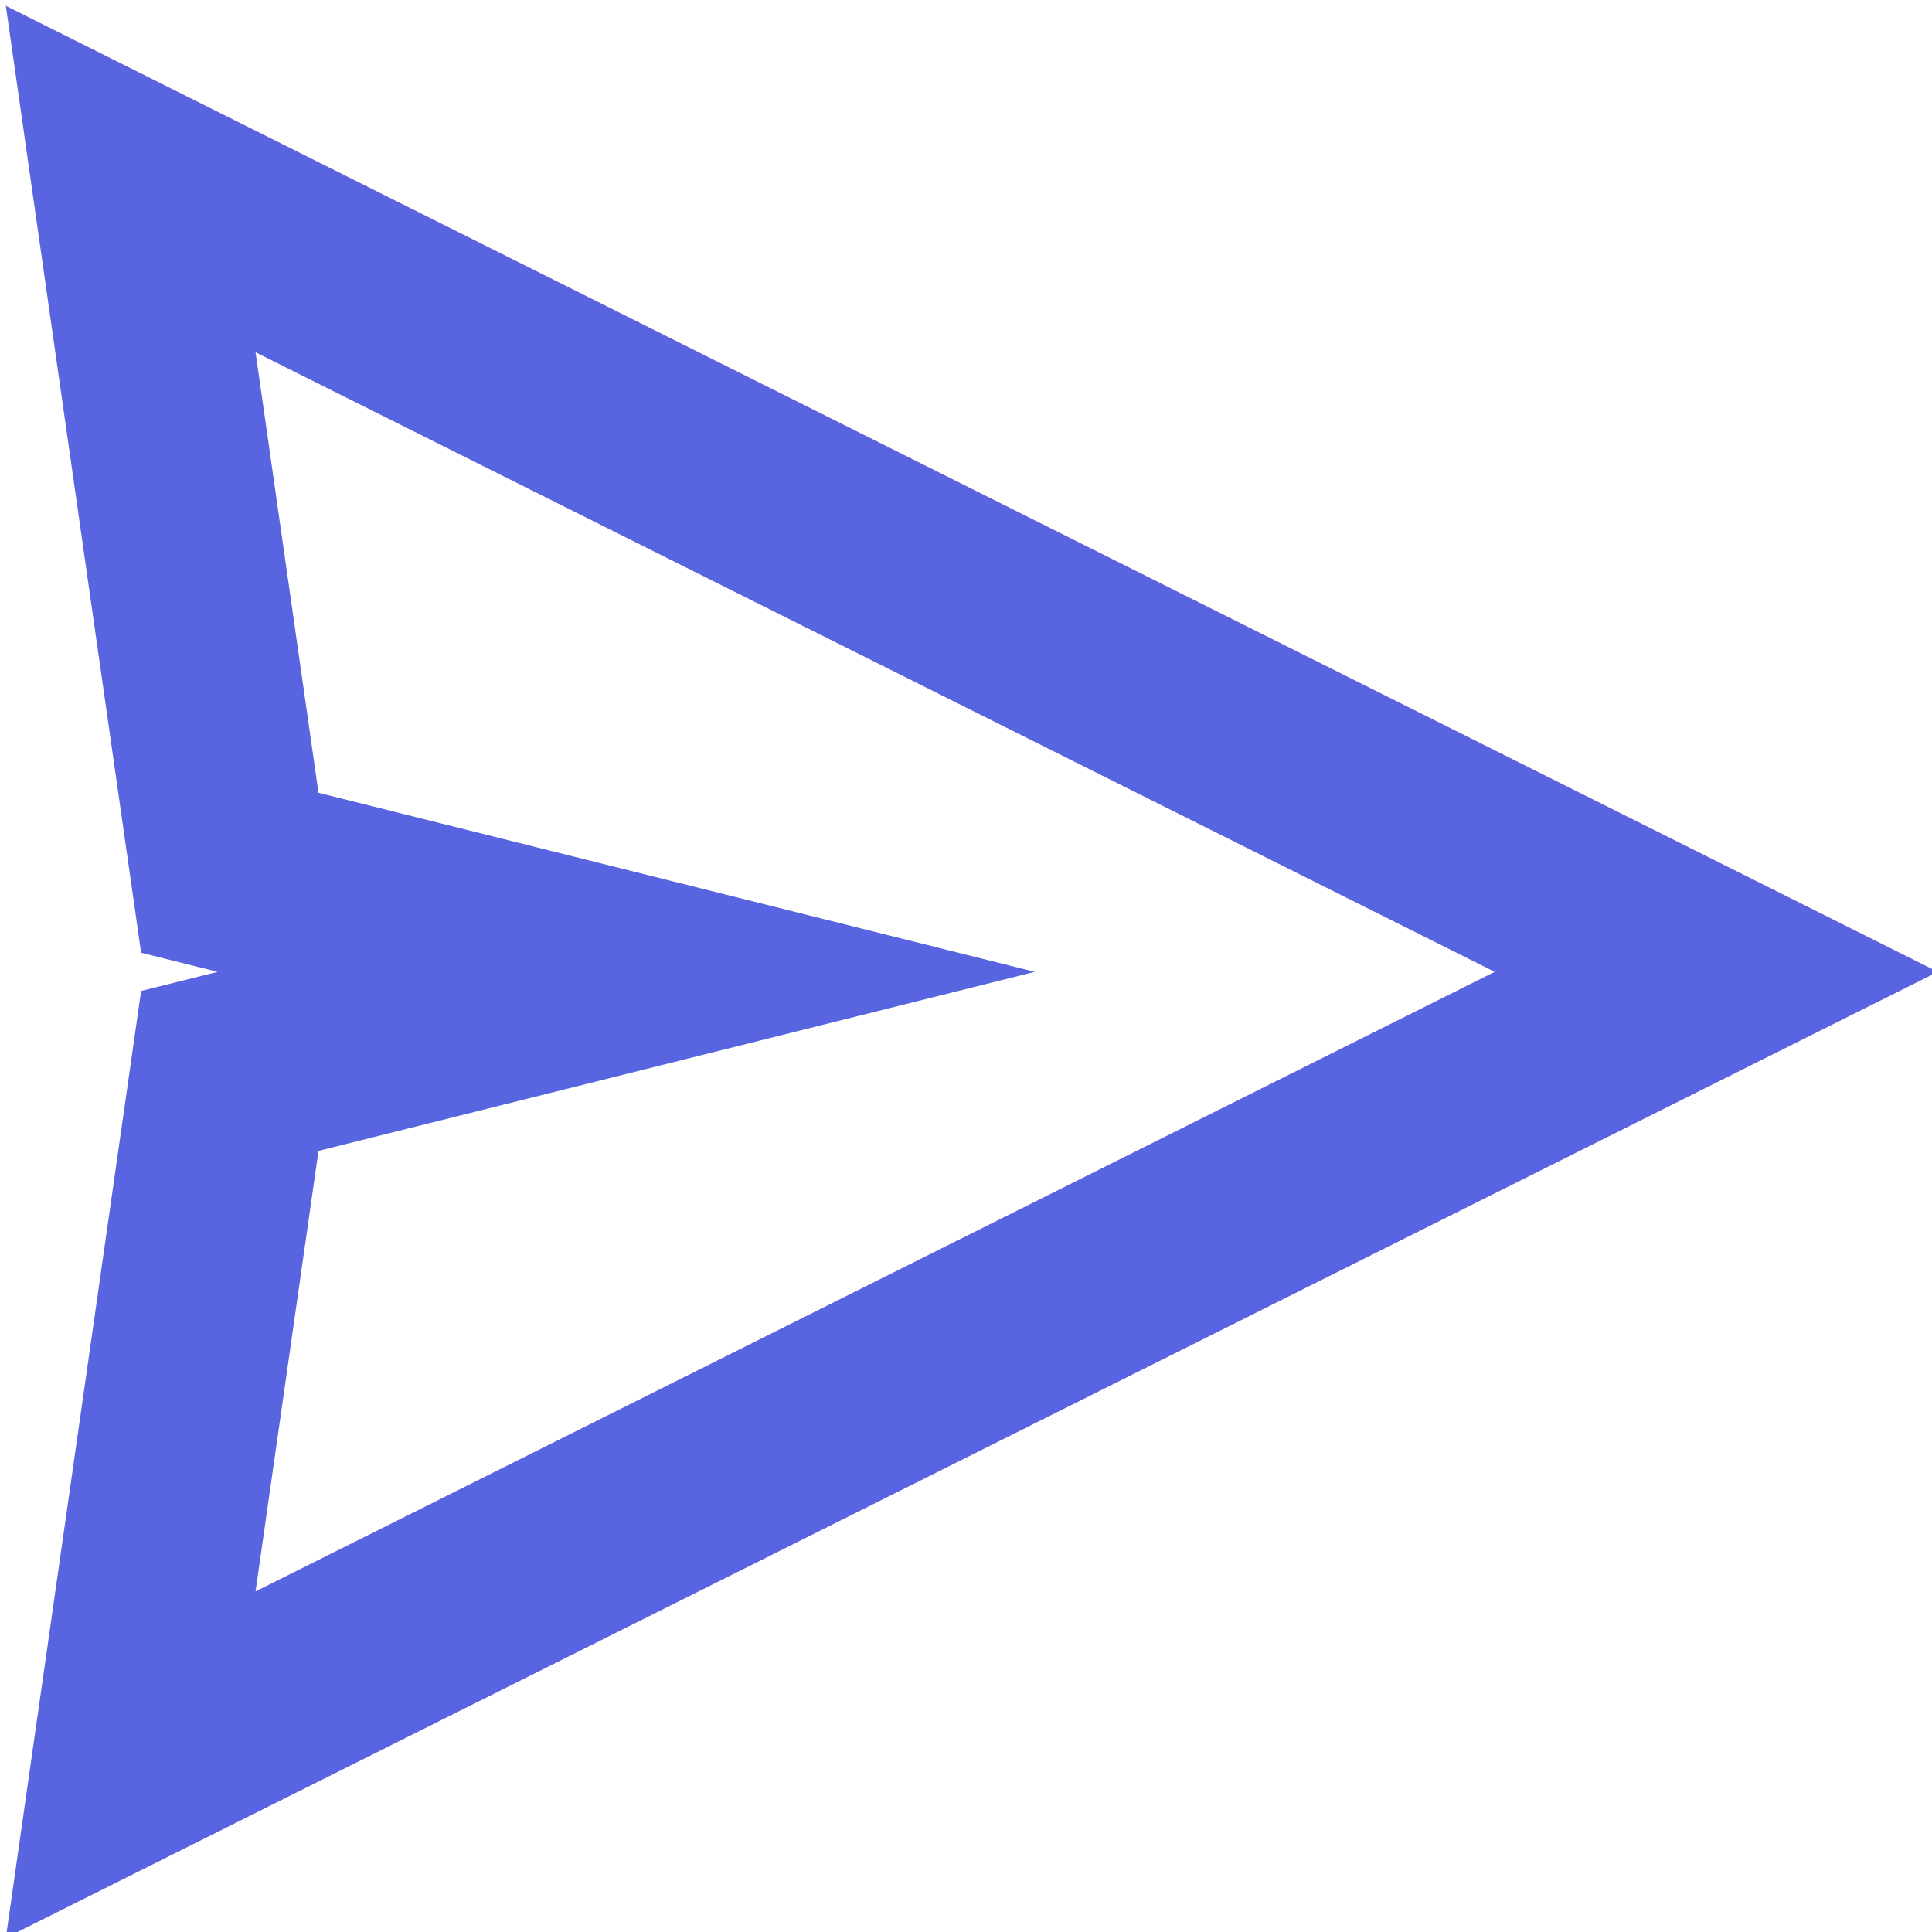 <svg xmlns="http://www.w3.org/2000/svg" xmlns:xlink="http://www.w3.org/1999/xlink" version="1.1" width="1000" height="1000" viewBox="0 0 1000 1000" xml:space="preserve">
<desc>Created with Fabric.js 3.5.0</desc>
<defs>
</defs>
<rect x="0" y="0" width="100%" height="100%" fill="rgba(255,255,255,0)"/>
<g transform="matrix(51.293 0 0 51.293 503.019 503.019)" id="775762">
<path style="stroke: none; stroke-width: 1; stroke-dasharray: none; stroke-linecap: butt; stroke-dashoffset: 0; stroke-linejoin: miter; stroke-miterlimit: 4; is-custom-font: none; font-file-url: none; fill: rgb(89,100,224); fill-rule: evenodd; opacity: 1;" vector-effect="non-scaling-stroke" transform=" translate(-12.488, -12)" d="M 4.105 11.807 L 2.74 2.252 L 22.236 12 L 2.74 21.748 L 4.105 12.193 L 4.877 12 L 4.105 11.807 Z M 5.26 5.748 L 5.895 10.193 L 13.123 12 L 5.895 13.807 L 5.26 18.252 L 17.764 12 L 5.26 5.748 Z" stroke-linecap="round"/>
</g>
</svg>